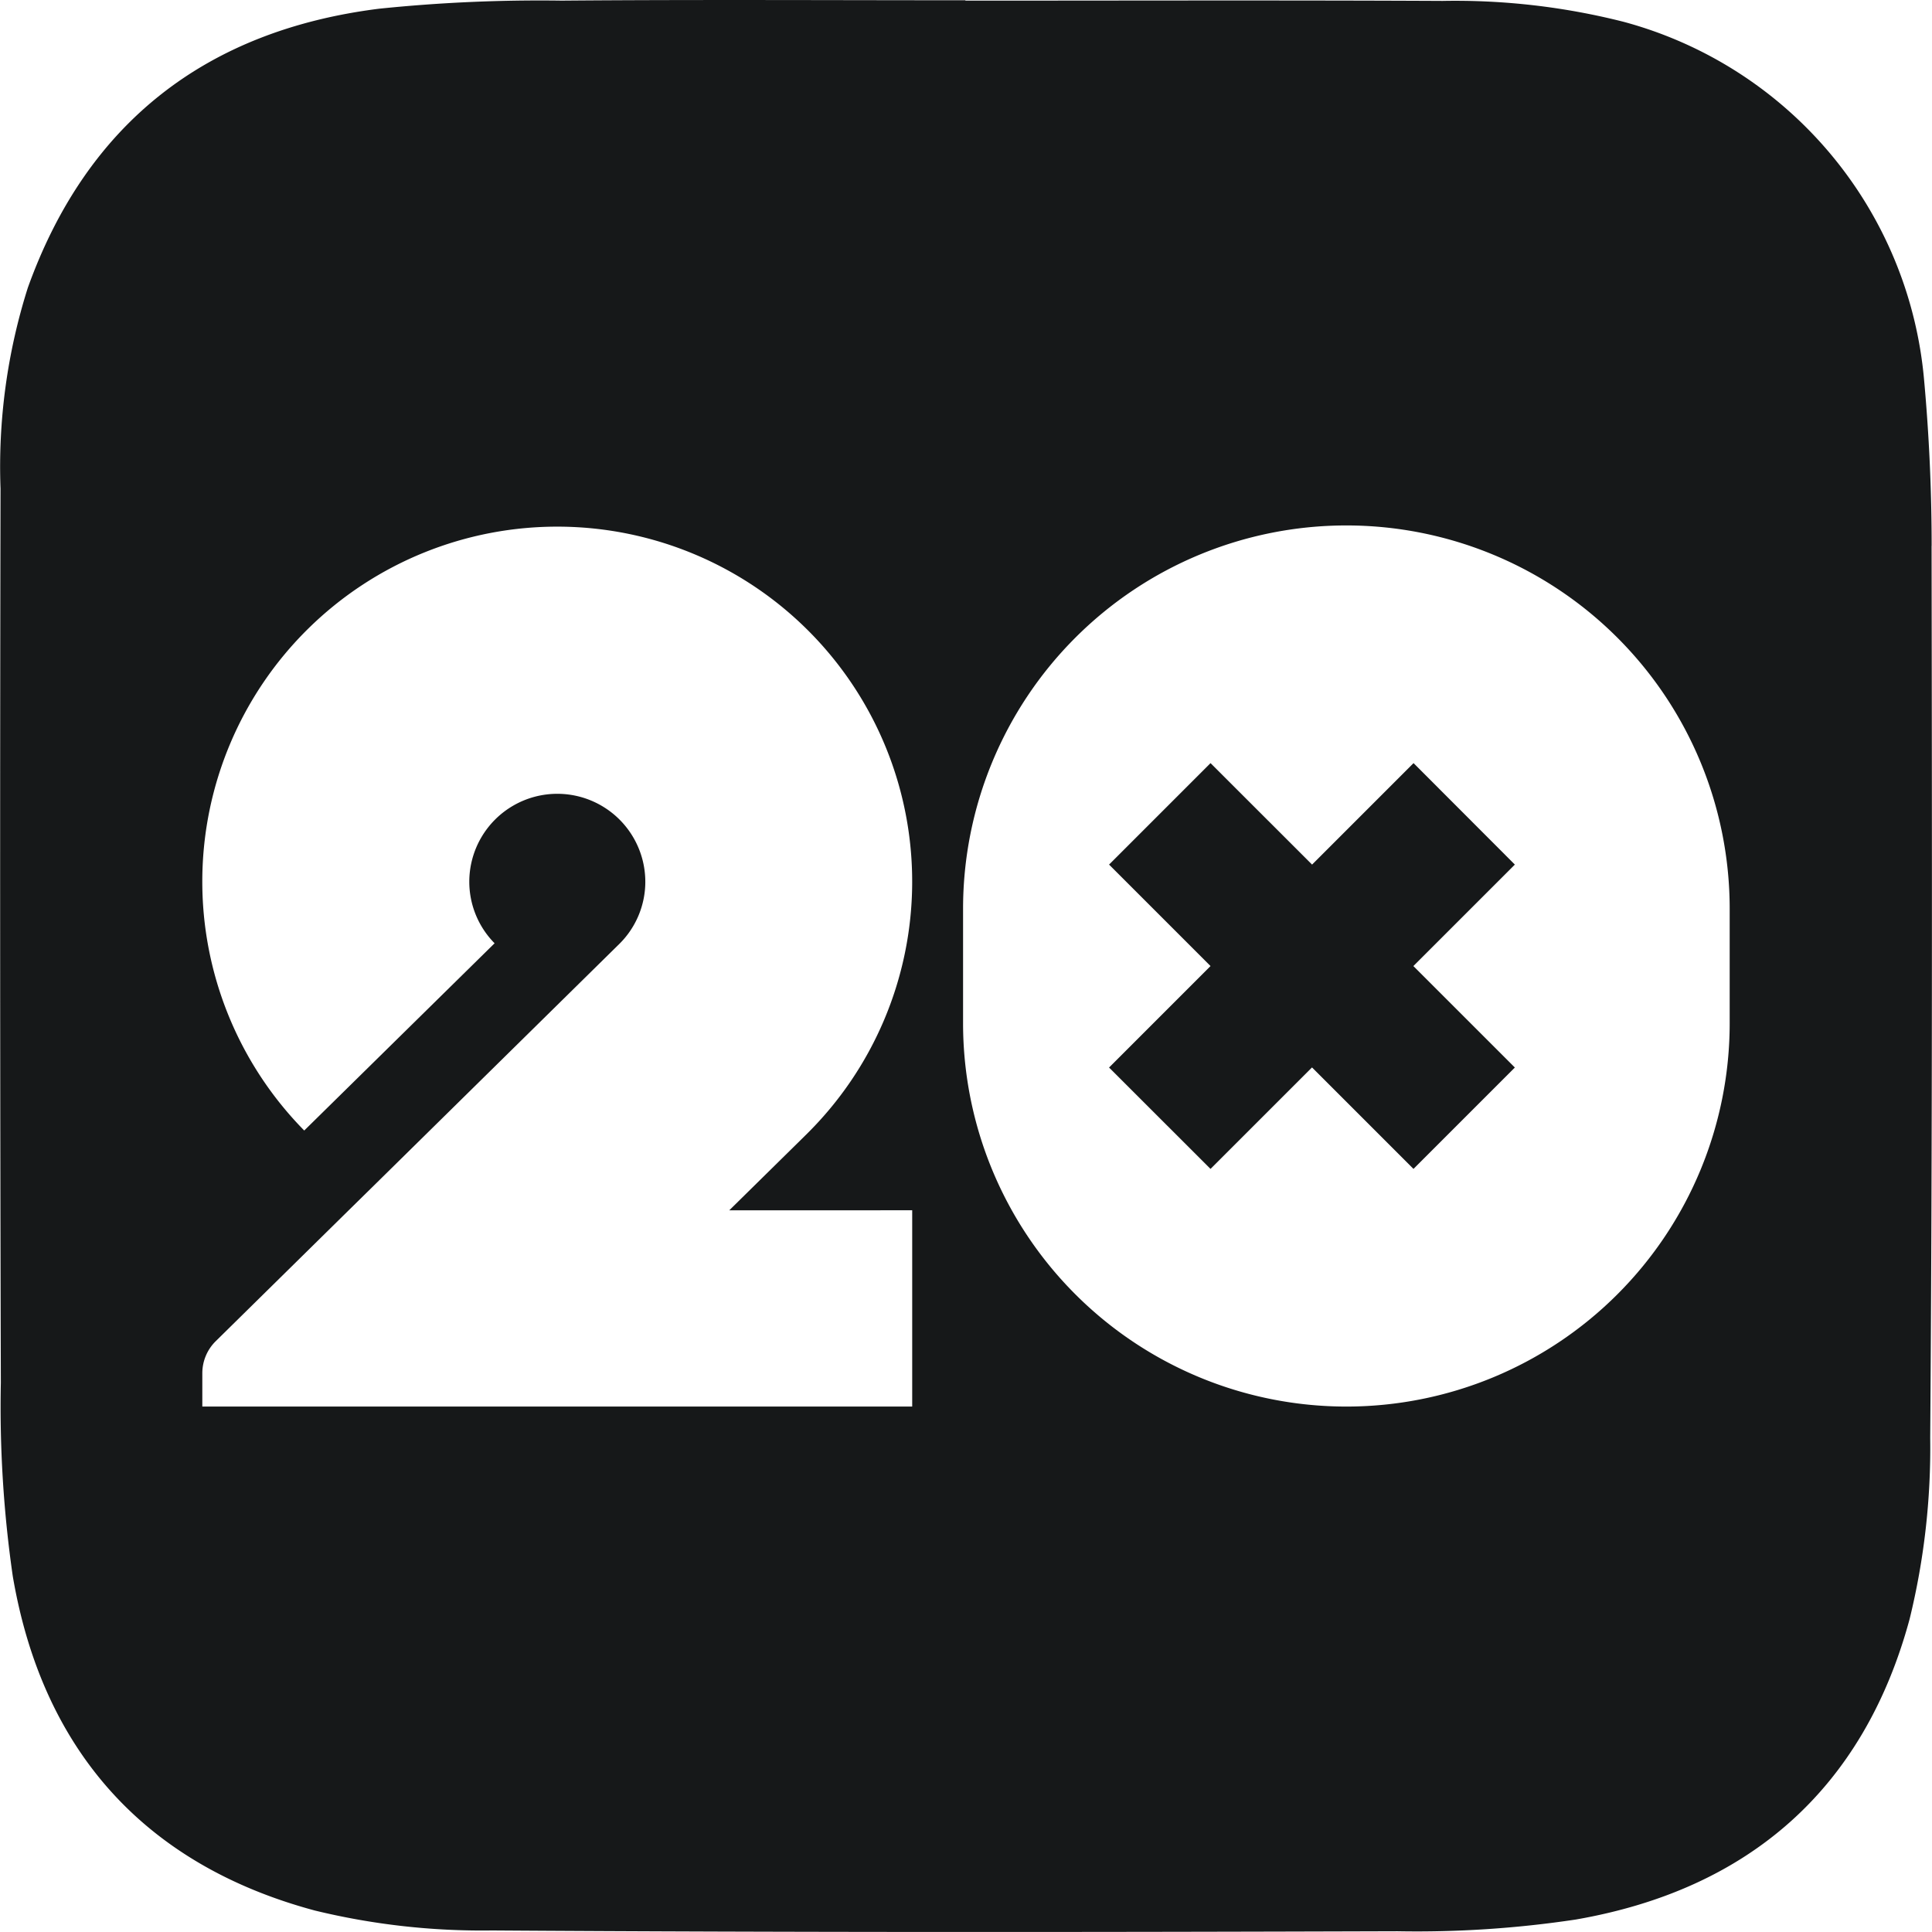 <svg xmlns="http://www.w3.org/2000/svg" xmlns:xlink="http://www.w3.org/1999/xlink" width="87.281" height="87.285" viewBox="0 0 87.281 87.285">
  <defs>
    <clipPath id="clip-path">
      <rect id="Rectangle_11" data-name="Rectangle 11" width="87.281" height="87.285" fill="#161819"/>
    </clipPath>
  </defs>
  <g id="Group_23" data-name="Group 23" transform="translate(0)">
    <path id="Path_45" data-name="Path 45" d="M114.472,69.3l-4.584,4.584L105.3,69.3l-4.584,4.584,4.584,4.584-4.584,4.584,4.584,4.58,4.585-4.584,4.584,4.584,4.58-4.58-4.585-4.584,4.585-4.584Z" transform="translate(-50.613 -34.825)" fill="#161819"/>
    <g id="Group_22" data-name="Group 22" transform="translate(0)">
      <g id="Group_21" data-name="Group 21" clip-path="url(#clip-path)">
        <path id="Path_46" data-name="Path 46" d="M87.265,24.663c0-2.495-.114-5-.34-7.484A18.438,18.438,0,0,0,73.355.987,30.92,30.92,0,0,0,65.172.041C57.986.006,50.8.029,43.613.029V.012c-6.079,0-12.158-.034-18.236.016a70.847,70.847,0,0,0-8.247.365C9.334,1.373,3.936,5.535,1.257,13A26.726,26.726,0,0,0,.024,22.072q-.041,20.2.014,40.393a53.492,53.492,0,0,0,.539,8.741c1.338,7.853,5.932,13.031,13.647,15.105a31.963,31.963,0,0,0,8.009.9c13.634.092,27.269.079,40.9.036a48.21,48.21,0,0,0,8.06-.53c7.808-1.357,13-5.895,15.077-13.575a32.52,32.52,0,0,0,.93-8.176c.1-13.435.082-26.872.062-40.307M41.21,54.676v8.868H9.14V62.038a2.033,2.033,0,0,1,.607-1.449l6.007-5.913,1.138-1.118,11.072-10.9,0,0a3.947,3.947,0,0,0,1.189-2.809,3.976,3.976,0,1,0-7.952-.023,3.957,3.957,0,0,0,1.143,2.788l-8.6,8.459a16.035,16.035,0,1,1,22.679.181l-.186.184-3.292,3.24Zm36.931-8.449a17.316,17.316,0,1,1-34.633,0V41.054a17.316,17.316,0,0,1,34.633,0Z" transform="translate(0 0)" fill="#161819"/>
      </g>
    </g>
  </g>
</svg>
